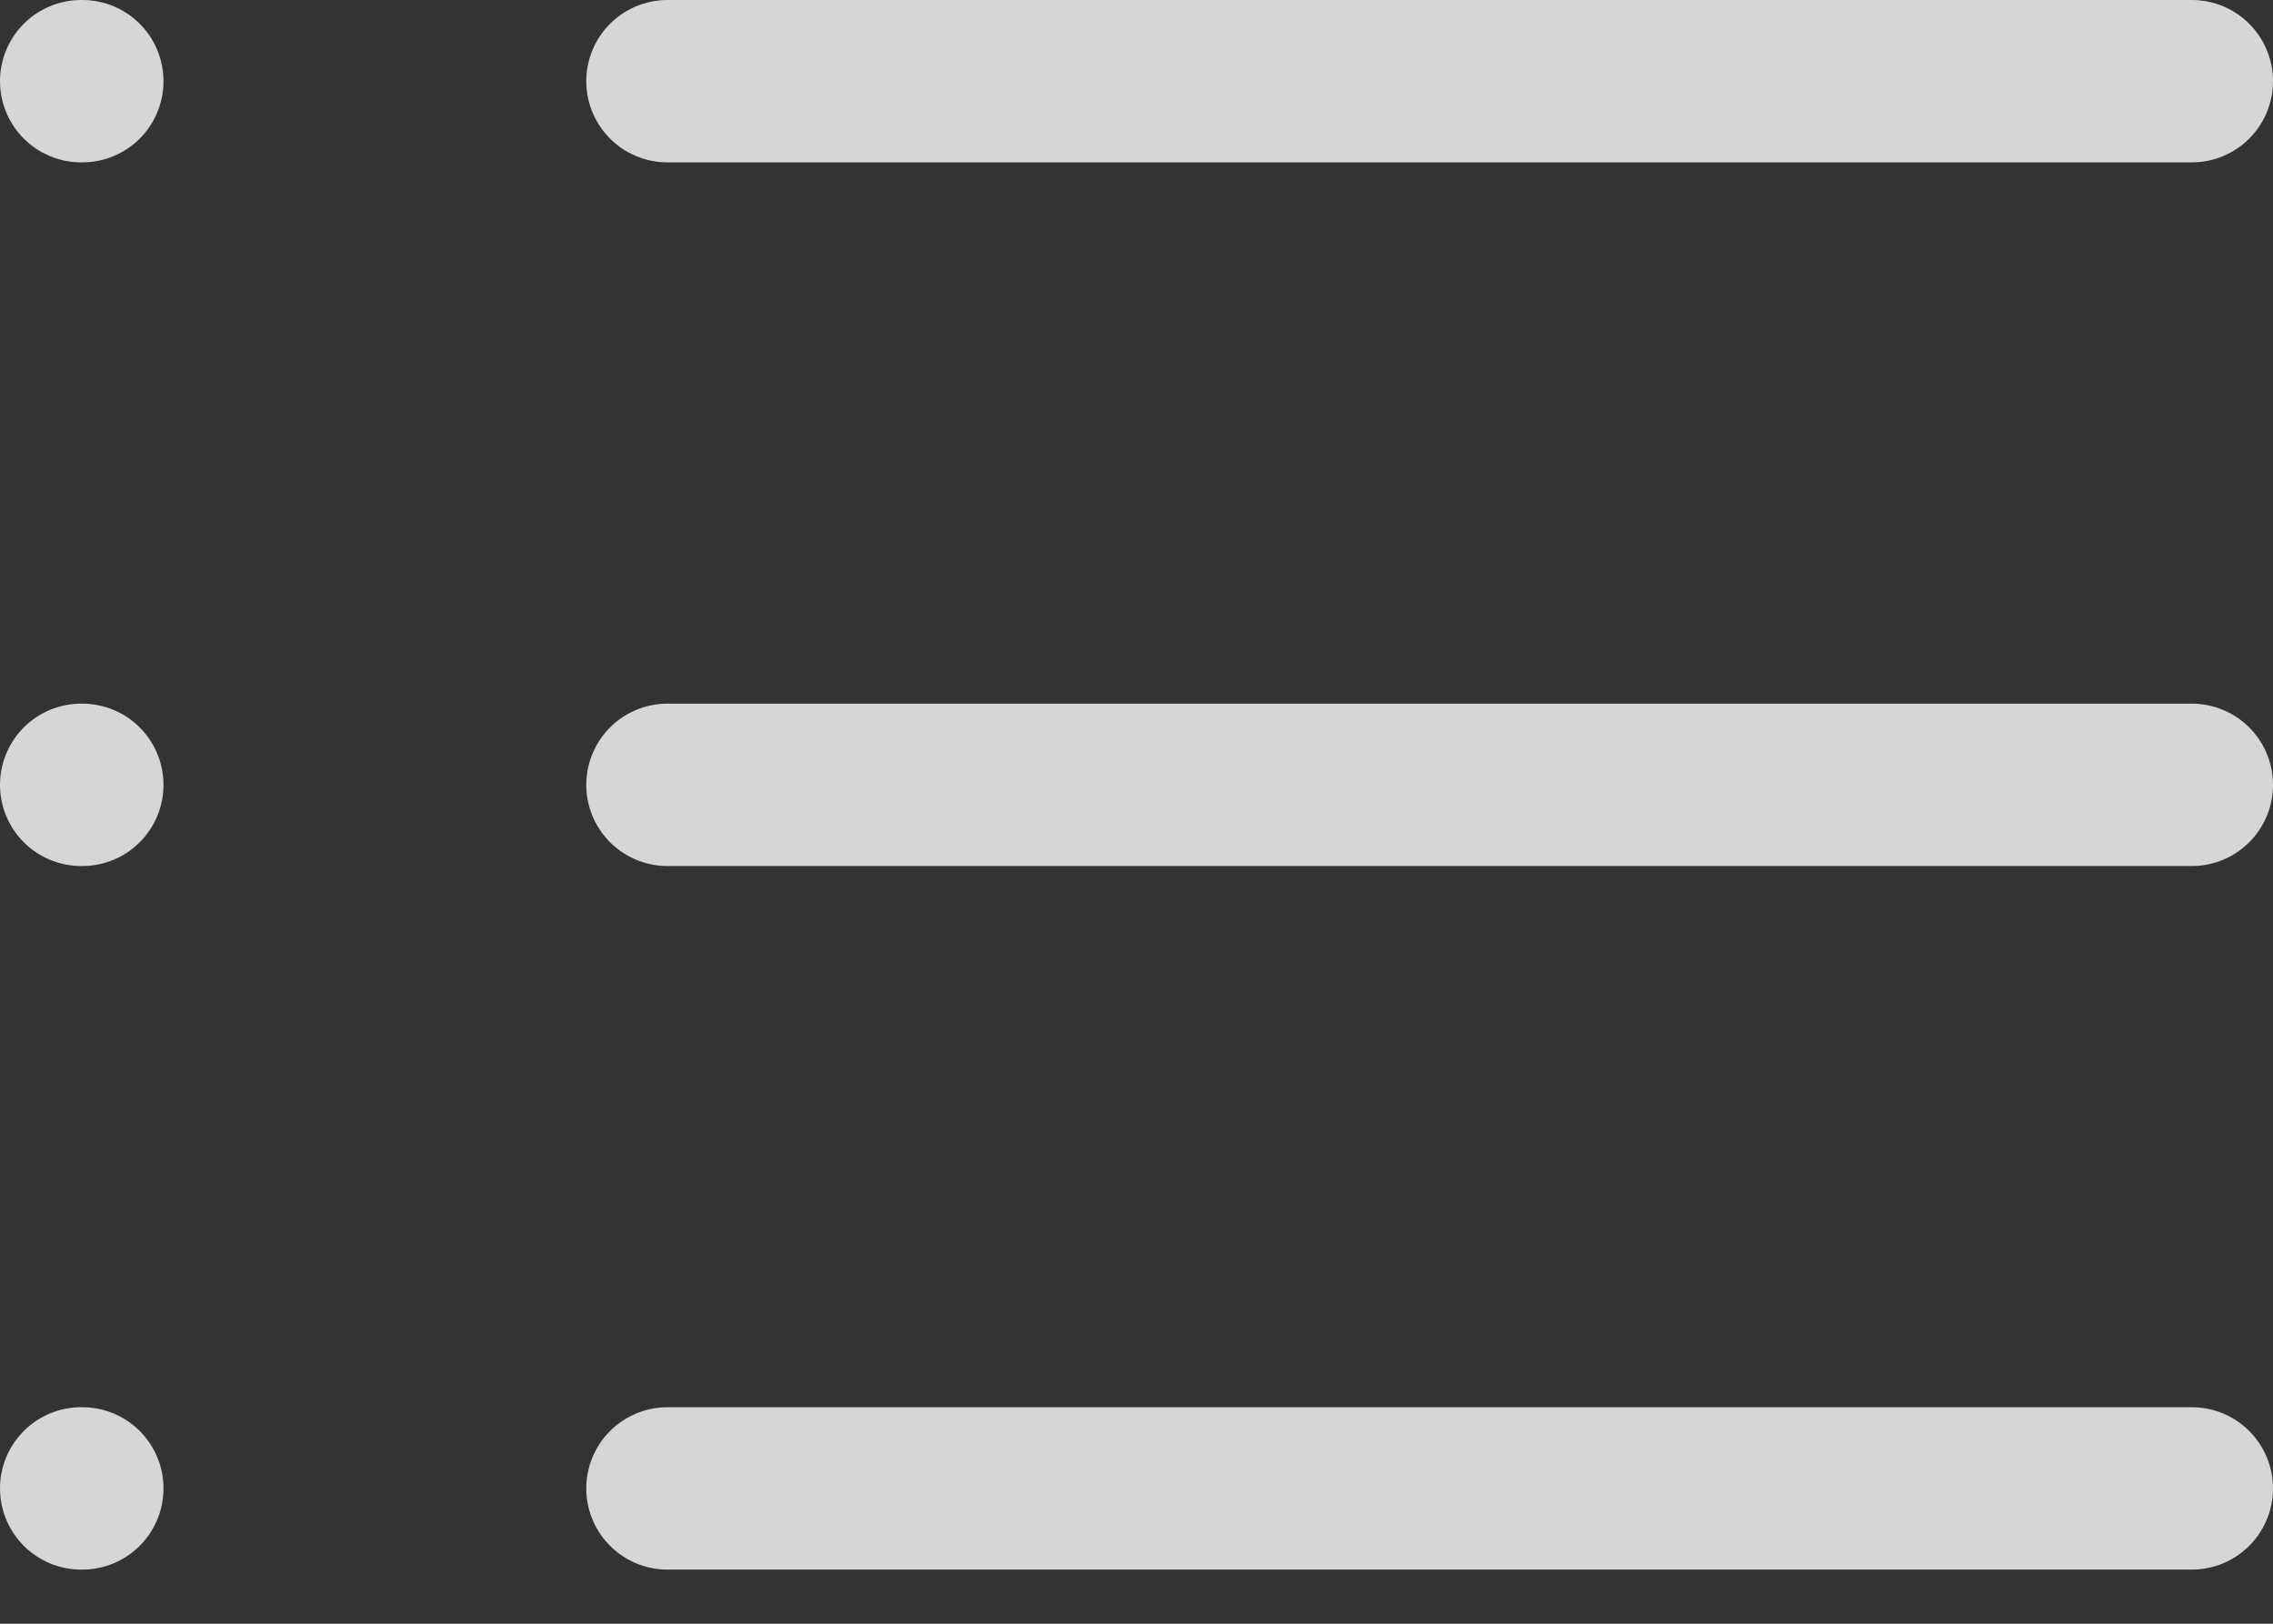 <svg width="28" height="20" viewBox="0 0 28 20" fill="none" xmlns="http://www.w3.org/2000/svg">
<rect x="0" y="0" width="28" height="20" fill="#333333" stroke="none"/>
<path d="M8.222 1H27" stroke="white" stroke-opacity="0.8" stroke-width="2" stroke-linecap="round" stroke-linejoin="round"/>
<path d="M8.222 9.667H27" stroke="white" stroke-opacity="0.8" stroke-width="2" stroke-linecap="round" stroke-linejoin="round"/>
<path d="M8.222 18.333H27" stroke="white" stroke-opacity="0.8" stroke-width="2" stroke-linecap="round" stroke-linejoin="round"/>
<path d="M1 1H1.014" stroke="white" stroke-opacity="0.8" stroke-width="2" stroke-linecap="round" stroke-linejoin="round"/>
<path d="M1 9.667H1.014" stroke="white" stroke-opacity="0.8" stroke-width="2" stroke-linecap="round" stroke-linejoin="round"/>
<path d="M1 18.333H1.014" stroke="white" stroke-opacity="0.8" stroke-width="2" stroke-linecap="round" stroke-linejoin="round"/>
</svg>
